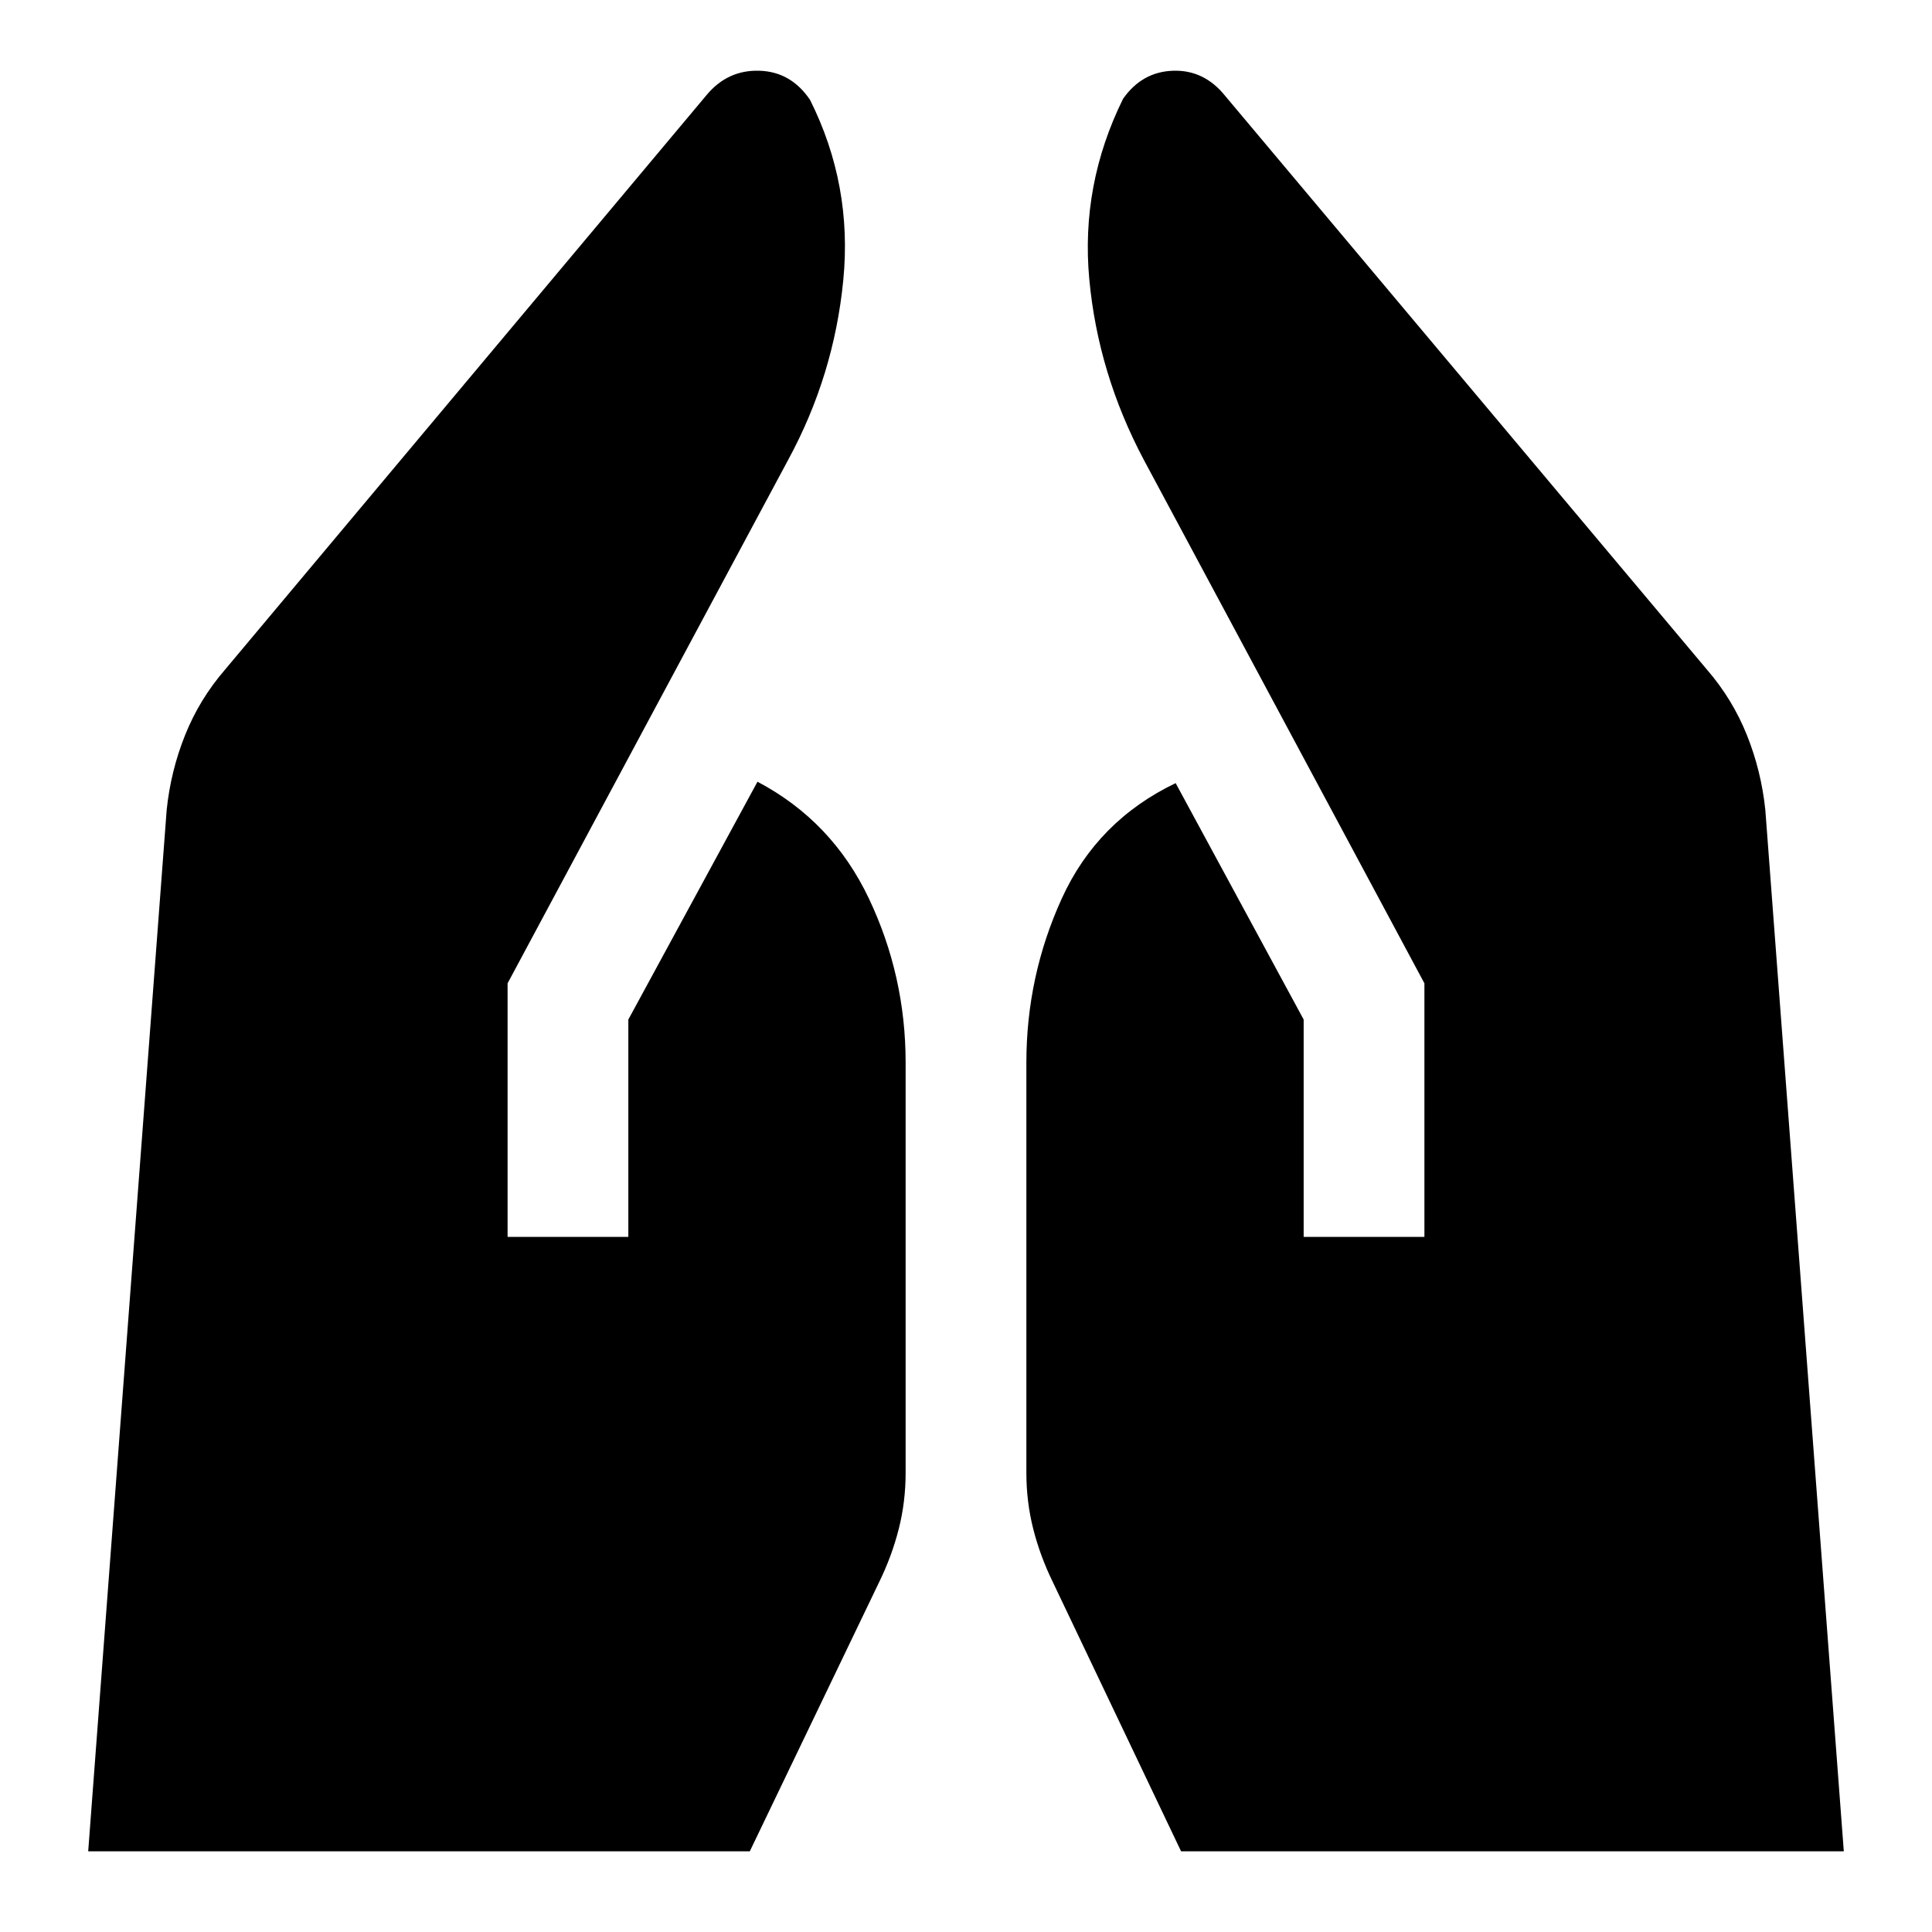 <svg xmlns="http://www.w3.org/2000/svg" height="24" viewBox="0 -960 960 960" width="24"><path d="M647.783-345.391v-108L584.174-570.87q-38.956 18.696-56.565 57.305Q510-474.956 510-431.999v203.869q0 14.391 3.413 27.848 3.413 13.456 9.674 26.283L586.87-40.087h329.304l-39-517.522q-2-19.261-9.13-37.087-7.131-17.826-19.826-32.522l-239.435-285.13q-10.435-13-25.87-12.5-15.434.5-24.869 13.935-21.131 42.826-16.783 89.652 4.348 46.826 27.044 89.652l139.478 260.218v126h-60Zm-395.566 0v-126l139.478-260.218q22.696-41.826 27.326-89.152 4.631-47.326-16.5-89.587-9.434-14-25.152-14.5-15.717-.5-26.152 11.935L111.782-627.218q-12.695 14.696-19.826 32.522-7.13 17.826-9.13 37.087l-39 517.523h328.739L436.913-174q6.261-12.827 9.674-26.283Q450-213.739 450-228.13v-203.869q0-43.088-18.261-81.544-18.261-38.457-55.348-58.022l-64.174 118.174v108h-60Z"/></svg>